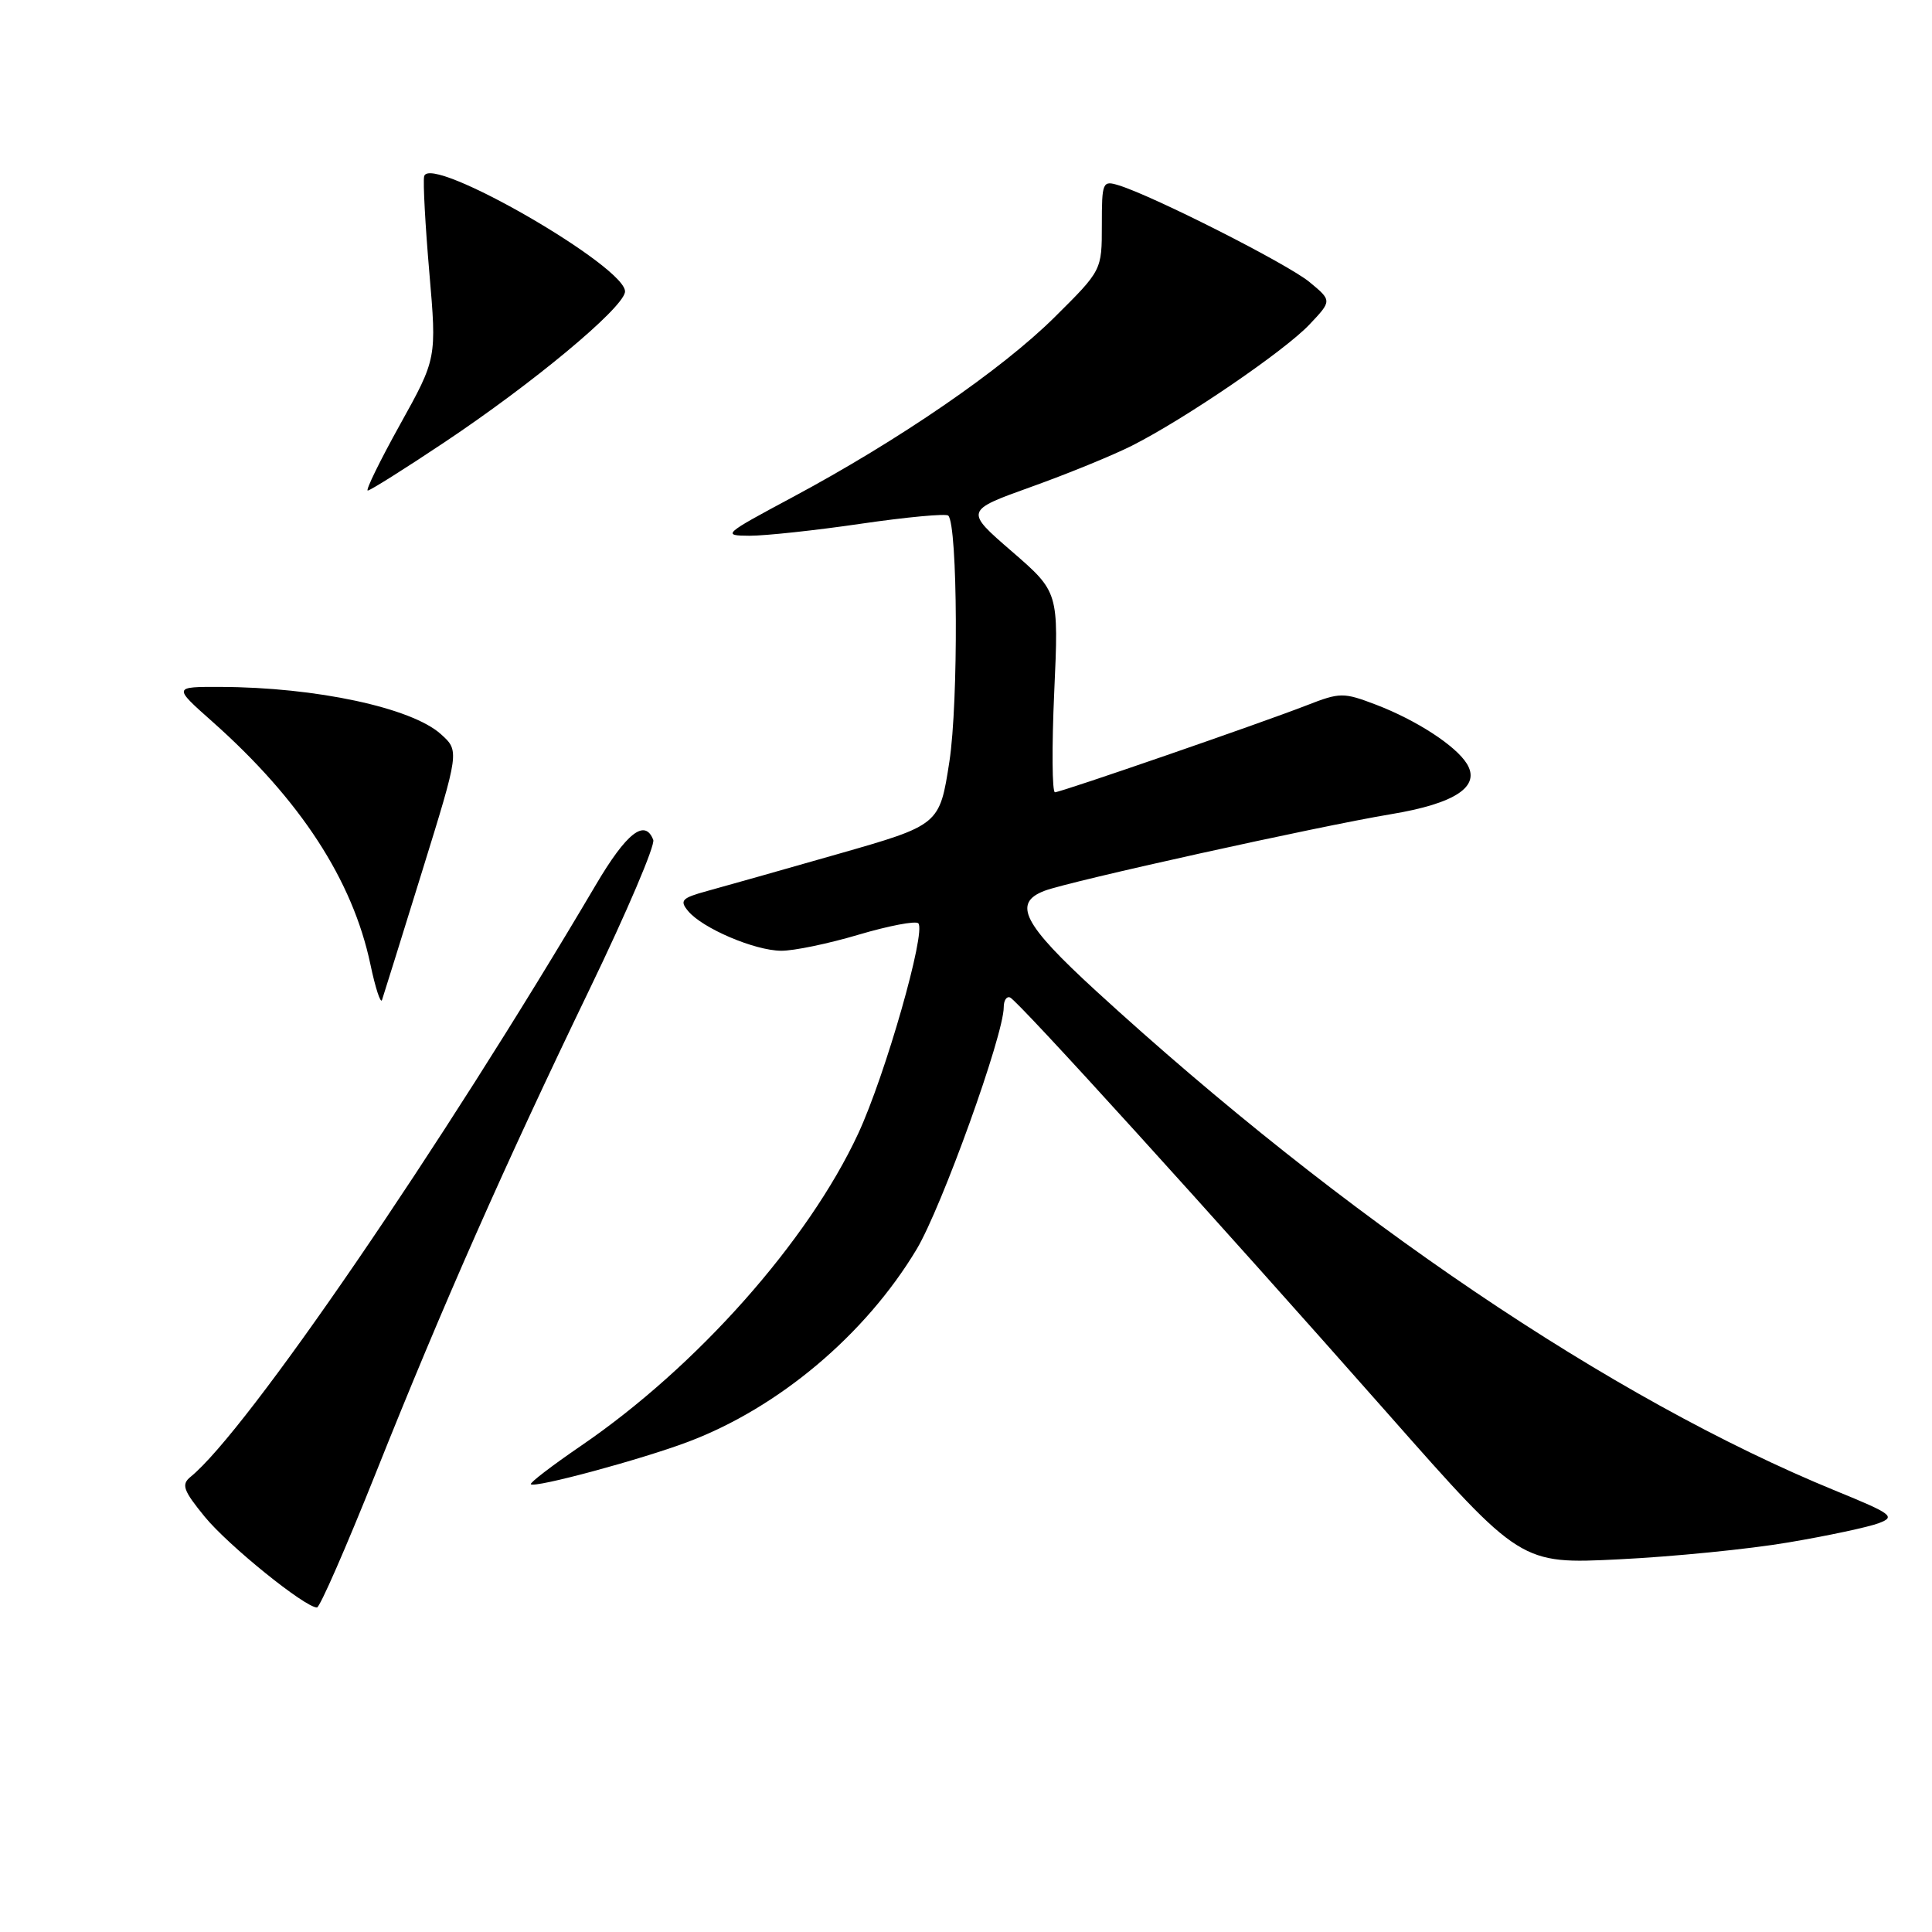 <?xml version="1.0" encoding="UTF-8" standalone="no"?>
<!DOCTYPE svg PUBLIC "-//W3C//DTD SVG 1.1//EN" "http://www.w3.org/Graphics/SVG/1.1/DTD/svg11.dtd" >
<svg xmlns="http://www.w3.org/2000/svg" xmlns:xlink="http://www.w3.org/1999/xlink" version="1.1" viewBox="0 0 256 256">
 <g >
 <path fill="currentColor"
d=" M 49.77 195.25 C 58.71 172.84 66.83 154.48 78.14 131.04 C 83.04 120.89 86.83 112.00 86.56 111.29 C 85.46 108.44 83.02 110.35 78.95 117.25 C 58.39 152.10 32.66 189.68 25.25 195.69 C 24.00 196.71 24.27 197.48 27.14 200.99 C 30.23 204.77 40.41 213.00 42.00 213.00 C 42.38 213.00 45.87 205.01 49.77 195.25 Z  M 236.97 204.38 C 242.19 203.50 247.57 202.35 248.94 201.83 C 251.22 200.97 250.75 200.61 243.21 197.53 C 213.57 185.39 178.12 161.43 145.25 131.32 C 135.55 122.43 134.13 119.66 138.42 118.03 C 141.74 116.77 174.72 109.48 184.28 107.89 C 192.85 106.47 196.24 104.21 194.36 101.19 C 192.88 98.80 187.67 95.42 182.34 93.38 C 178.00 91.73 177.58 91.73 173.14 93.46 C 166.92 95.88 140.68 104.94 139.79 104.98 C 139.41 104.99 139.36 99.03 139.69 91.72 C 140.29 78.45 140.29 78.45 134.07 73.06 C 127.84 67.67 127.84 67.67 136.67 64.50 C 141.53 62.76 147.53 60.30 150.00 59.05 C 157.02 55.50 170.19 46.51 173.50 43.01 C 176.50 39.84 176.50 39.84 173.50 37.36 C 170.61 34.98 152.88 25.99 148.25 24.56 C 146.09 23.89 146.00 24.10 146.00 29.84 C 146.00 35.82 146.00 35.82 139.75 42.02 C 132.71 49.00 119.12 58.33 105.00 65.89 C 95.83 70.80 95.63 70.97 99.32 70.99 C 101.42 70.99 108.08 70.28 114.13 69.39 C 120.17 68.51 125.36 68.03 125.65 68.32 C 126.91 69.57 127.01 93.02 125.80 100.91 C 124.50 109.31 124.50 109.31 111.00 113.17 C 103.58 115.29 95.78 117.50 93.68 118.07 C 90.33 118.99 90.02 119.32 91.18 120.72 C 93.07 123.00 99.97 125.95 103.50 125.98 C 105.15 126.00 109.77 125.04 113.77 123.85 C 117.76 122.67 121.32 121.99 121.68 122.34 C 122.75 123.42 117.31 142.47 113.71 150.22 C 107.08 164.48 92.34 181.09 76.98 191.58 C 73.15 194.20 70.16 196.49 70.34 196.67 C 70.86 197.20 84.94 193.40 91.15 191.06 C 103.18 186.53 114.68 176.84 121.46 165.53 C 124.78 159.98 133.00 137.15 133.00 133.46 C 133.00 132.56 133.38 131.98 133.84 132.17 C 134.88 132.58 160.67 161.00 184.00 187.43 C 201.50 207.26 201.50 207.26 214.50 206.62 C 221.65 206.27 231.76 205.27 236.97 204.38 Z  M 55.92 115.50 C 60.88 99.50 60.88 99.50 58.42 97.28 C 54.54 93.78 41.87 91.06 29.22 91.02 C 22.93 91.00 22.93 91.00 28.15 95.63 C 39.80 105.98 46.72 116.61 49.08 127.78 C 49.74 130.93 50.44 133.05 50.62 132.50 C 50.81 131.95 53.19 124.30 55.92 115.50 Z  M 58.90 58.60 C 70.60 50.79 82.37 41.01 82.81 38.73 C 83.42 35.59 56.87 20.26 56.20 23.37 C 56.04 24.12 56.35 29.86 56.89 36.12 C 57.87 47.50 57.87 47.50 53.01 56.25 C 50.34 61.06 48.41 65.00 48.73 65.00 C 49.05 65.00 53.63 62.12 58.90 58.60 Z "/>
</g>
</svg>